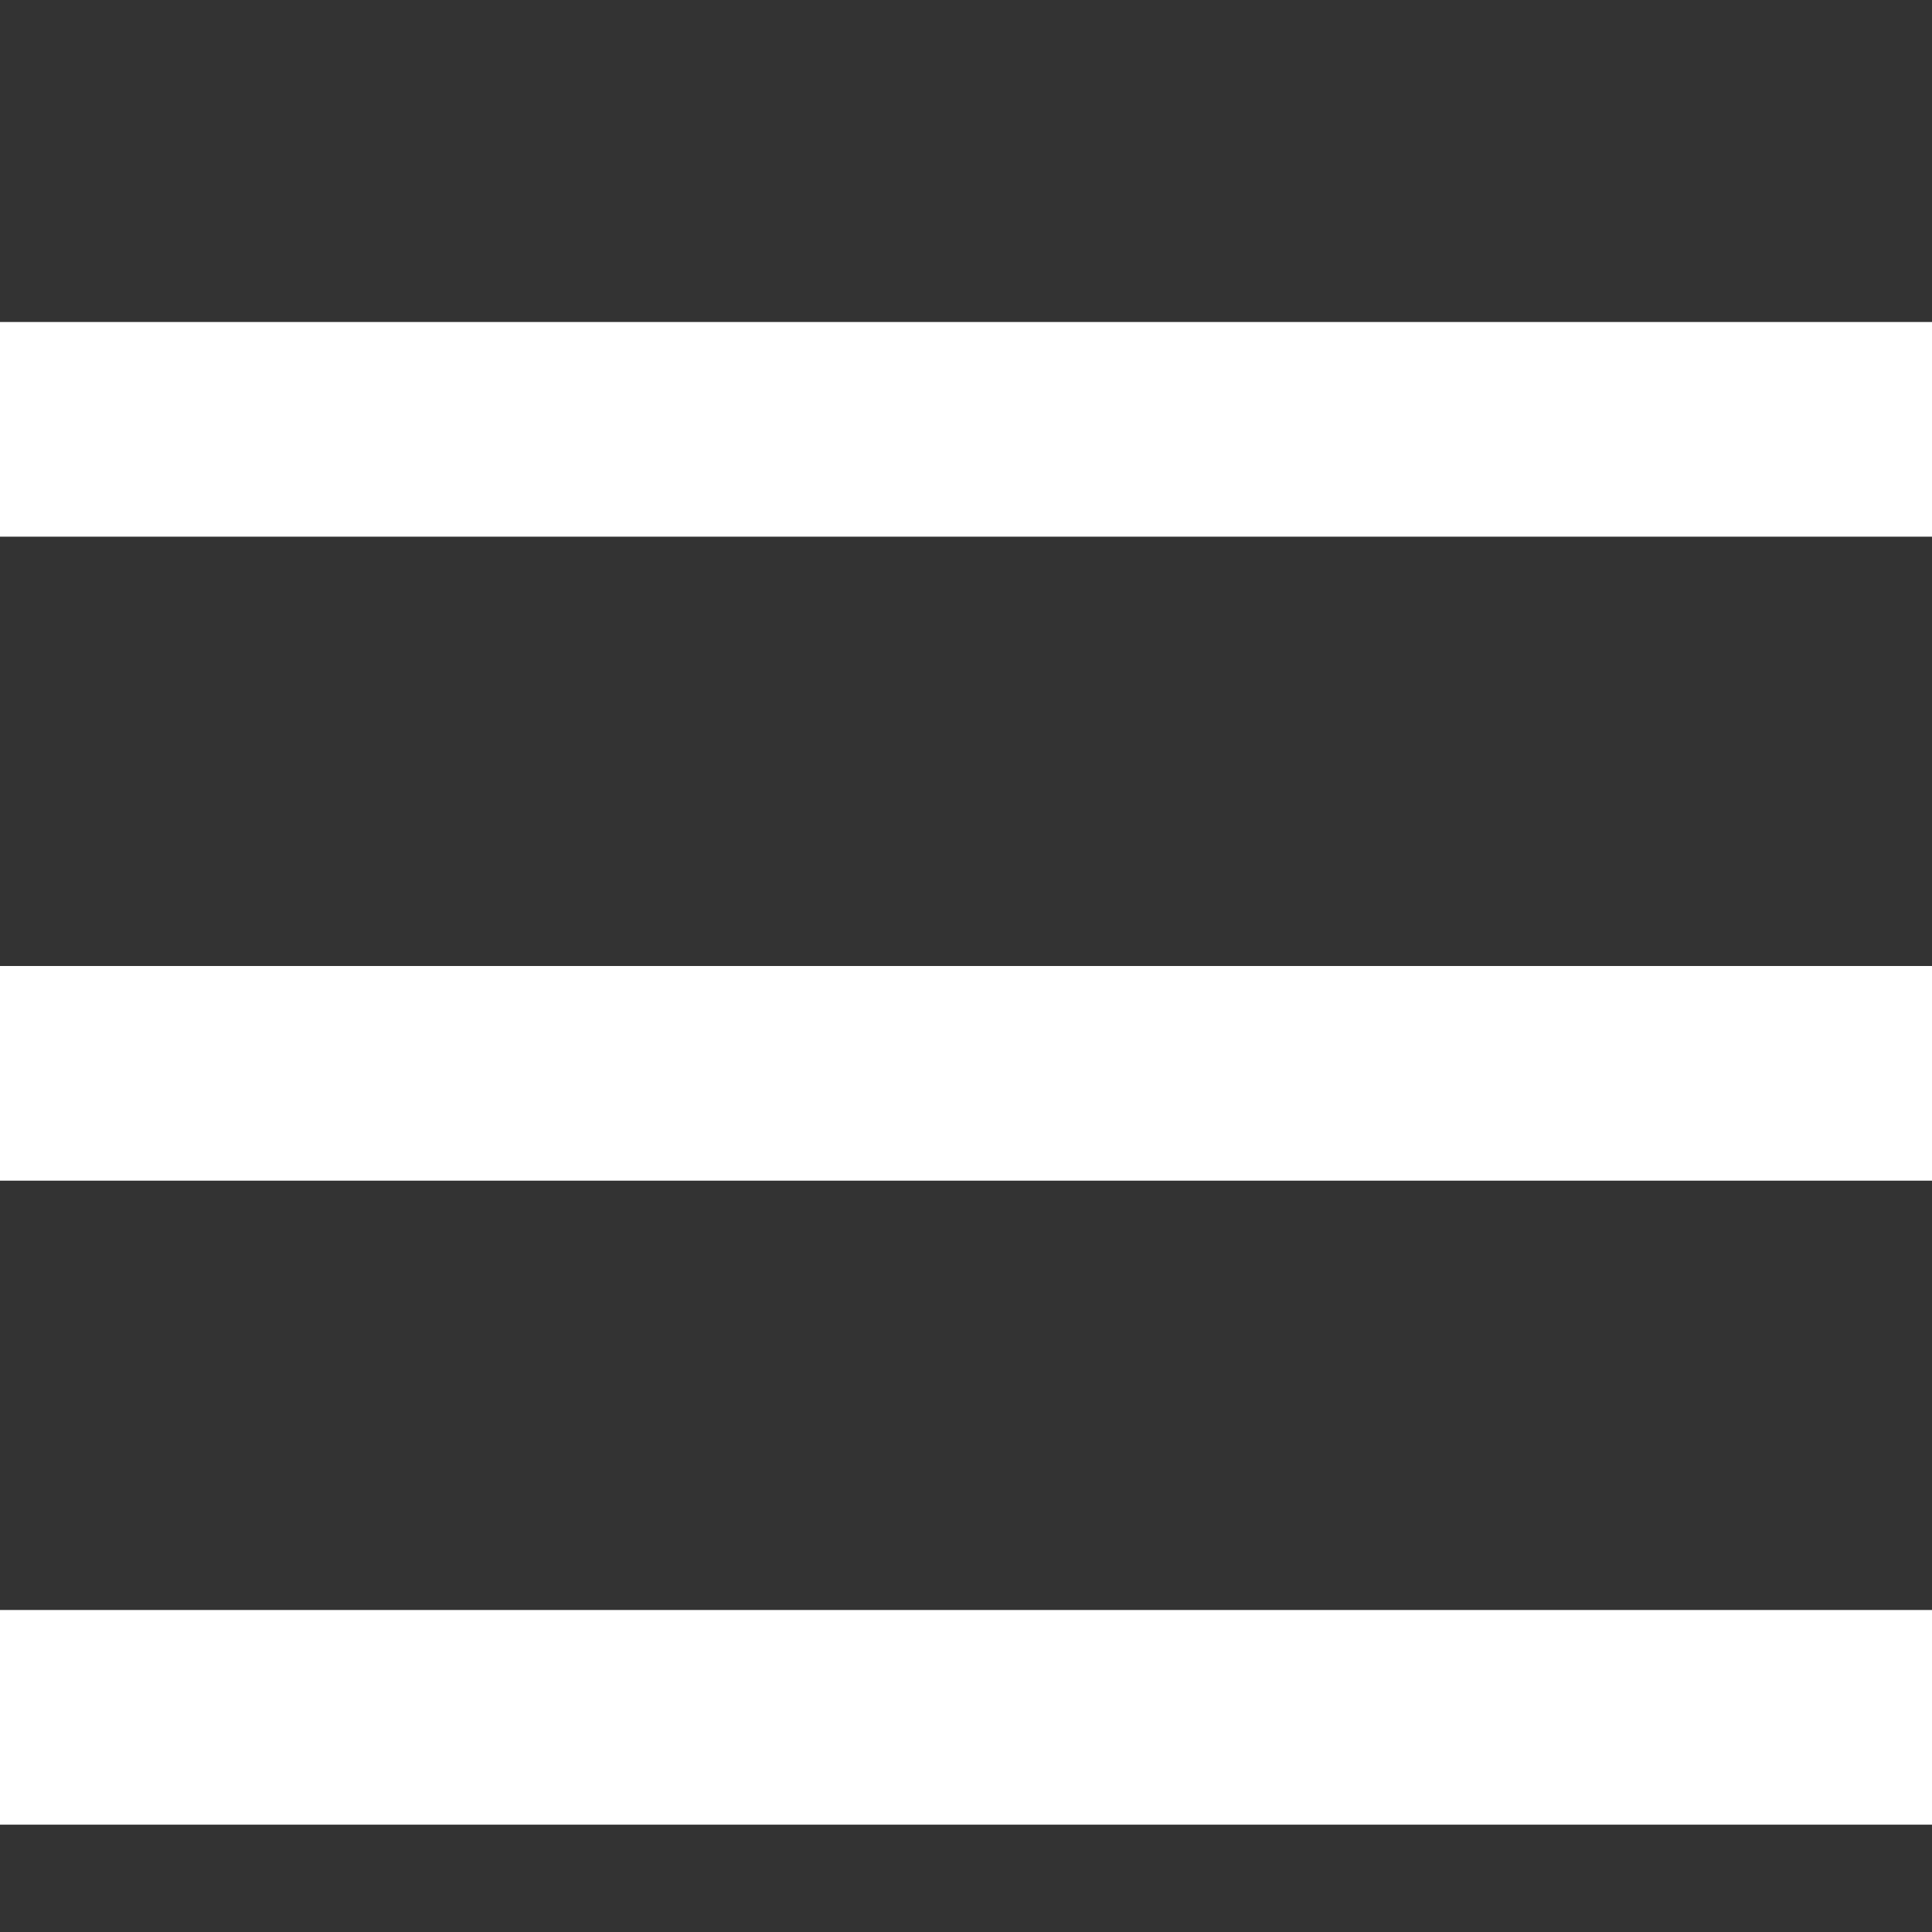 <svg fill="#FFFFFF" xmlns="http://www.w3.org/2000/svg"  viewBox="0 0 45 45" width="45px" height="45px"><rect x="0" y="0" width="45" height="45" fill="#333333" stroke="none"/><path d="M 0 7.5 L 0 12.5 L 50 12.5 L 50 7.5 Z M 0 22.5 L 0 27.5 L 50 27.5 L 50 22.5 Z M 0 37.5 L 0 42.5 L 50 42.5 L 50 37.5 Z"/></svg>